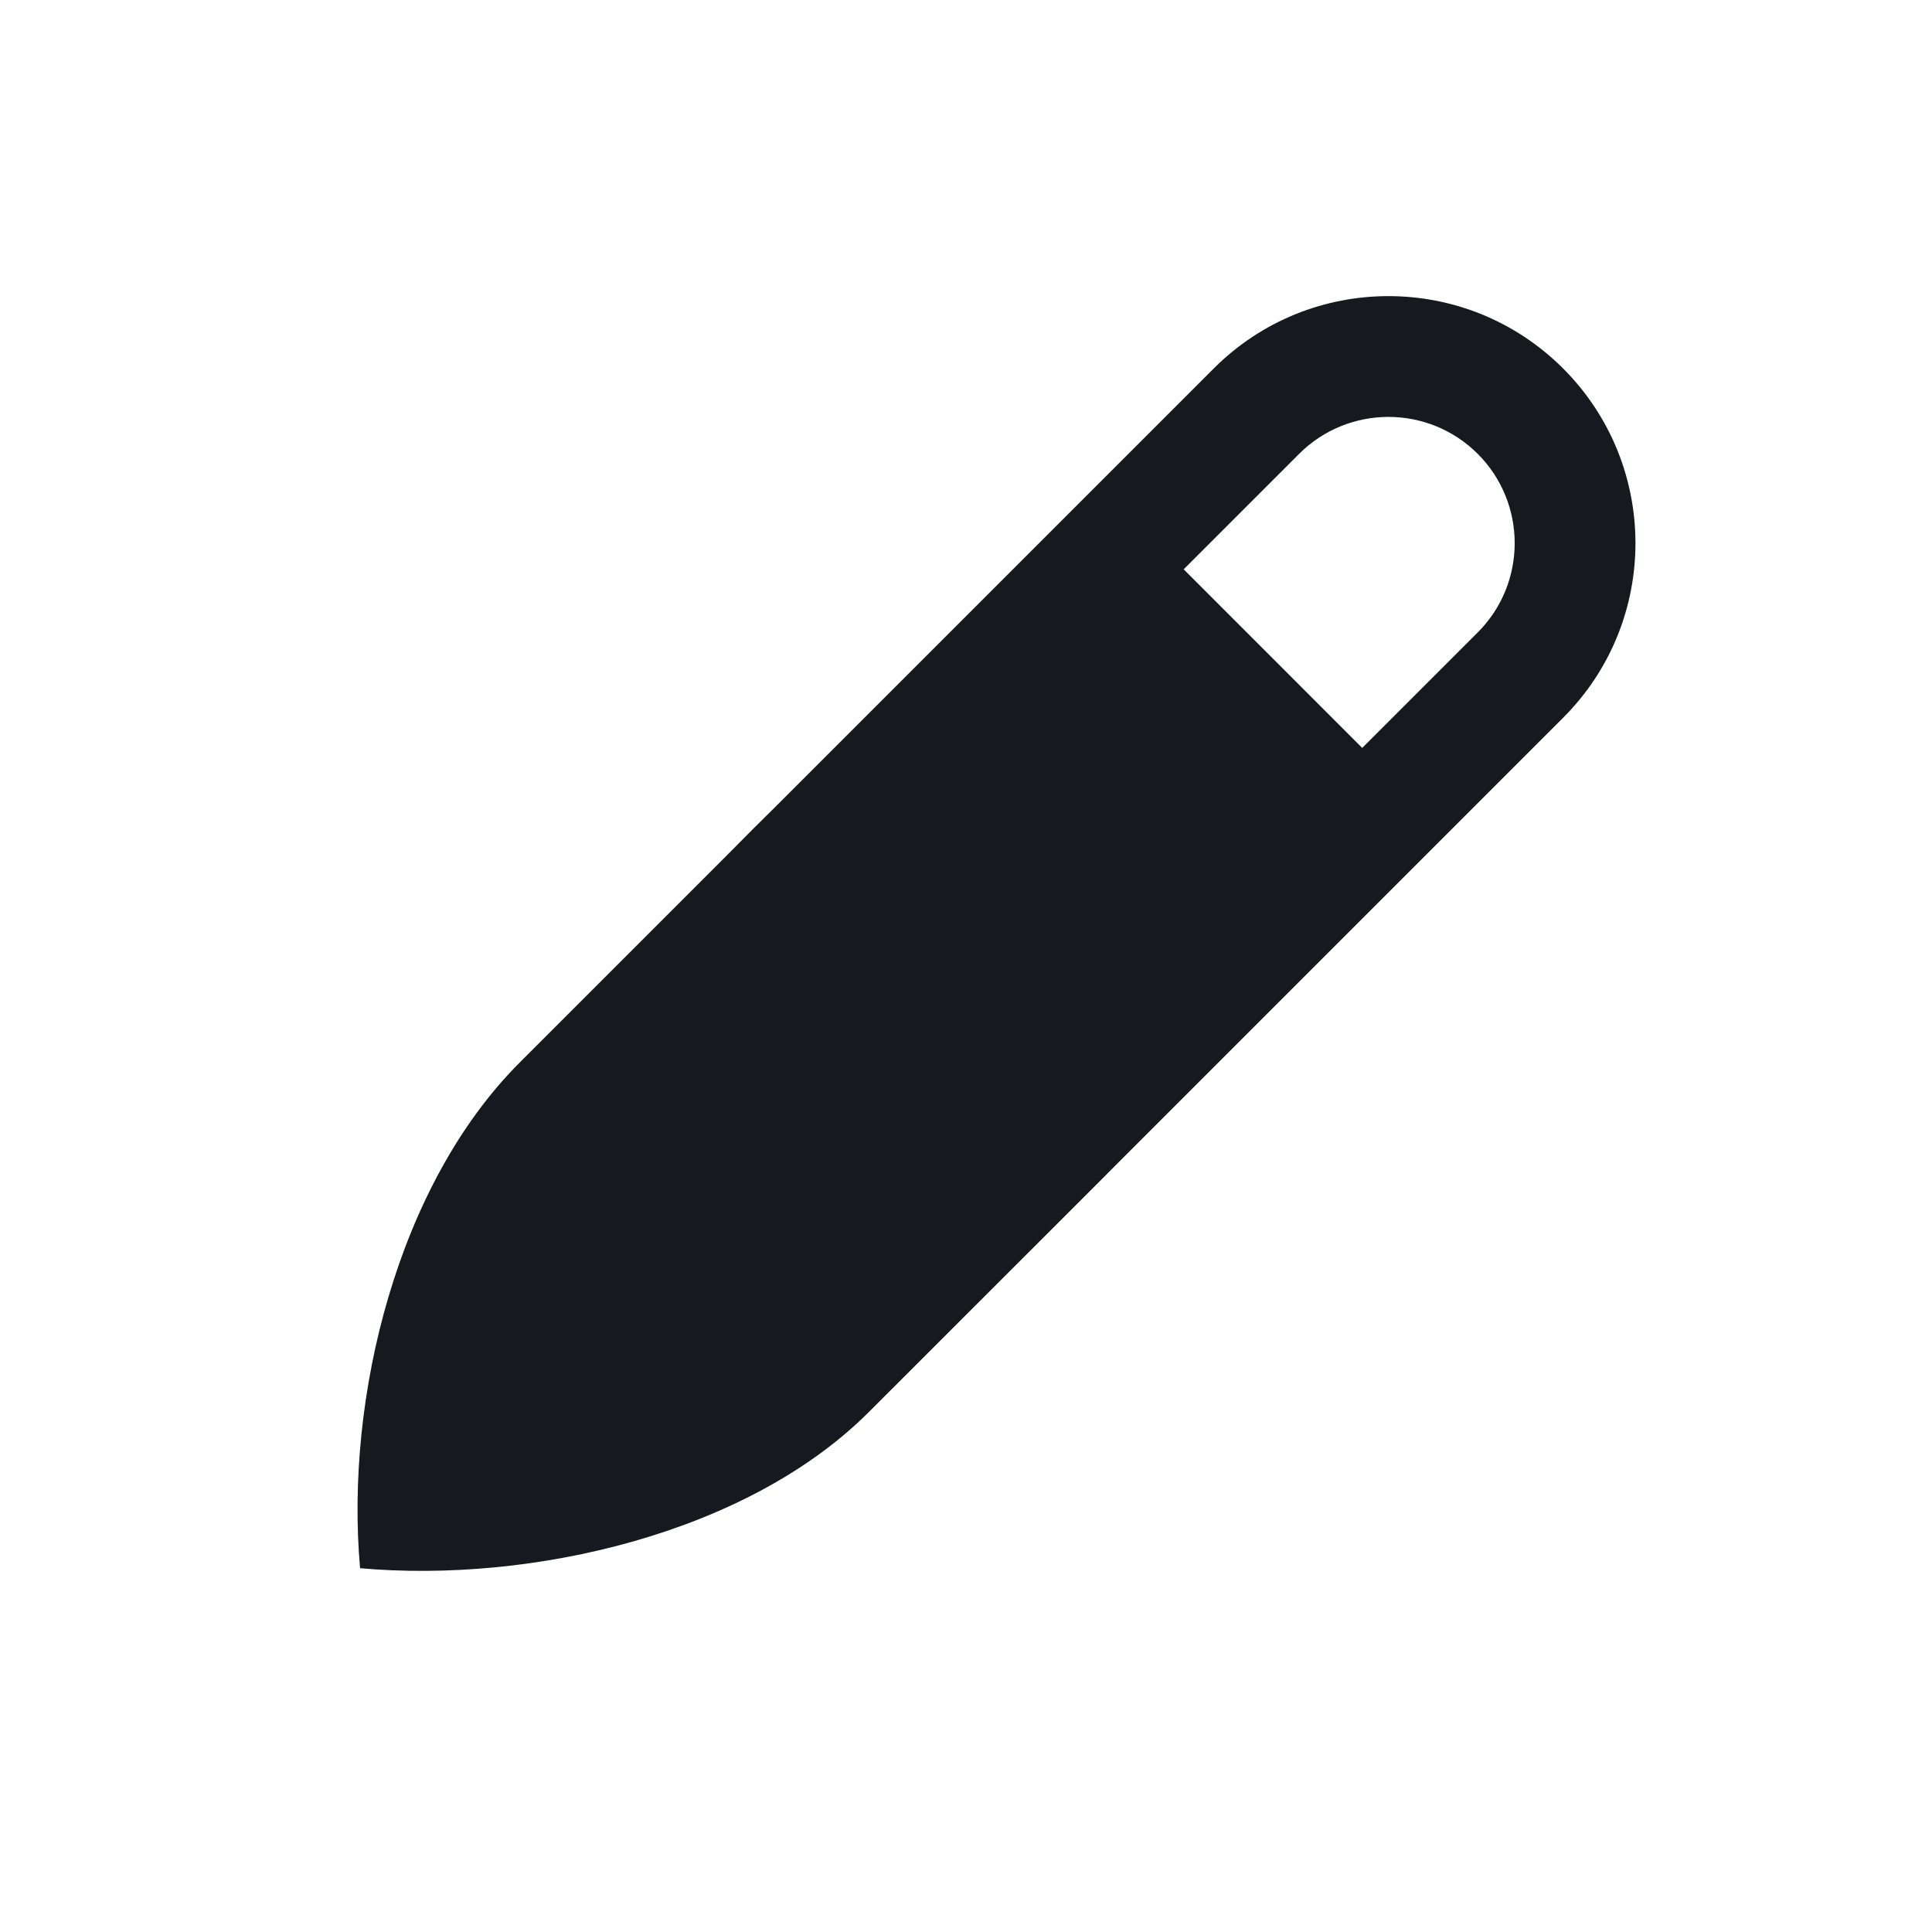 <svg width="24" height="24" viewBox="0 0 24 24" fill="none" xmlns="http://www.w3.org/2000/svg">
<path fill-rule="evenodd" clip-rule="evenodd" d="M19.417 4.577C18.219 3.379 16.276 3.379 15.078 4.577L9.669 9.986C9.562 10.091 9.455 10.198 9.346 10.306C9.238 10.414 9.131 10.522 9.026 10.629L6.455 13.2C4.943 14.712 4.284 17.351 4.473 19.481C6.603 19.67 9.282 19.052 10.794 17.54L13.508 14.827C13.568 14.767 13.628 14.708 13.688 14.647C13.748 14.587 13.808 14.527 13.867 14.467L19.417 8.917C20.616 7.719 20.616 5.776 19.417 4.577ZM16.922 9.291L18.357 7.856C18.969 7.244 18.969 6.251 18.357 5.638C17.744 5.026 16.751 5.026 16.138 5.638L14.704 7.072L16.922 9.291Z" fill="#16191D"/>
</svg>
